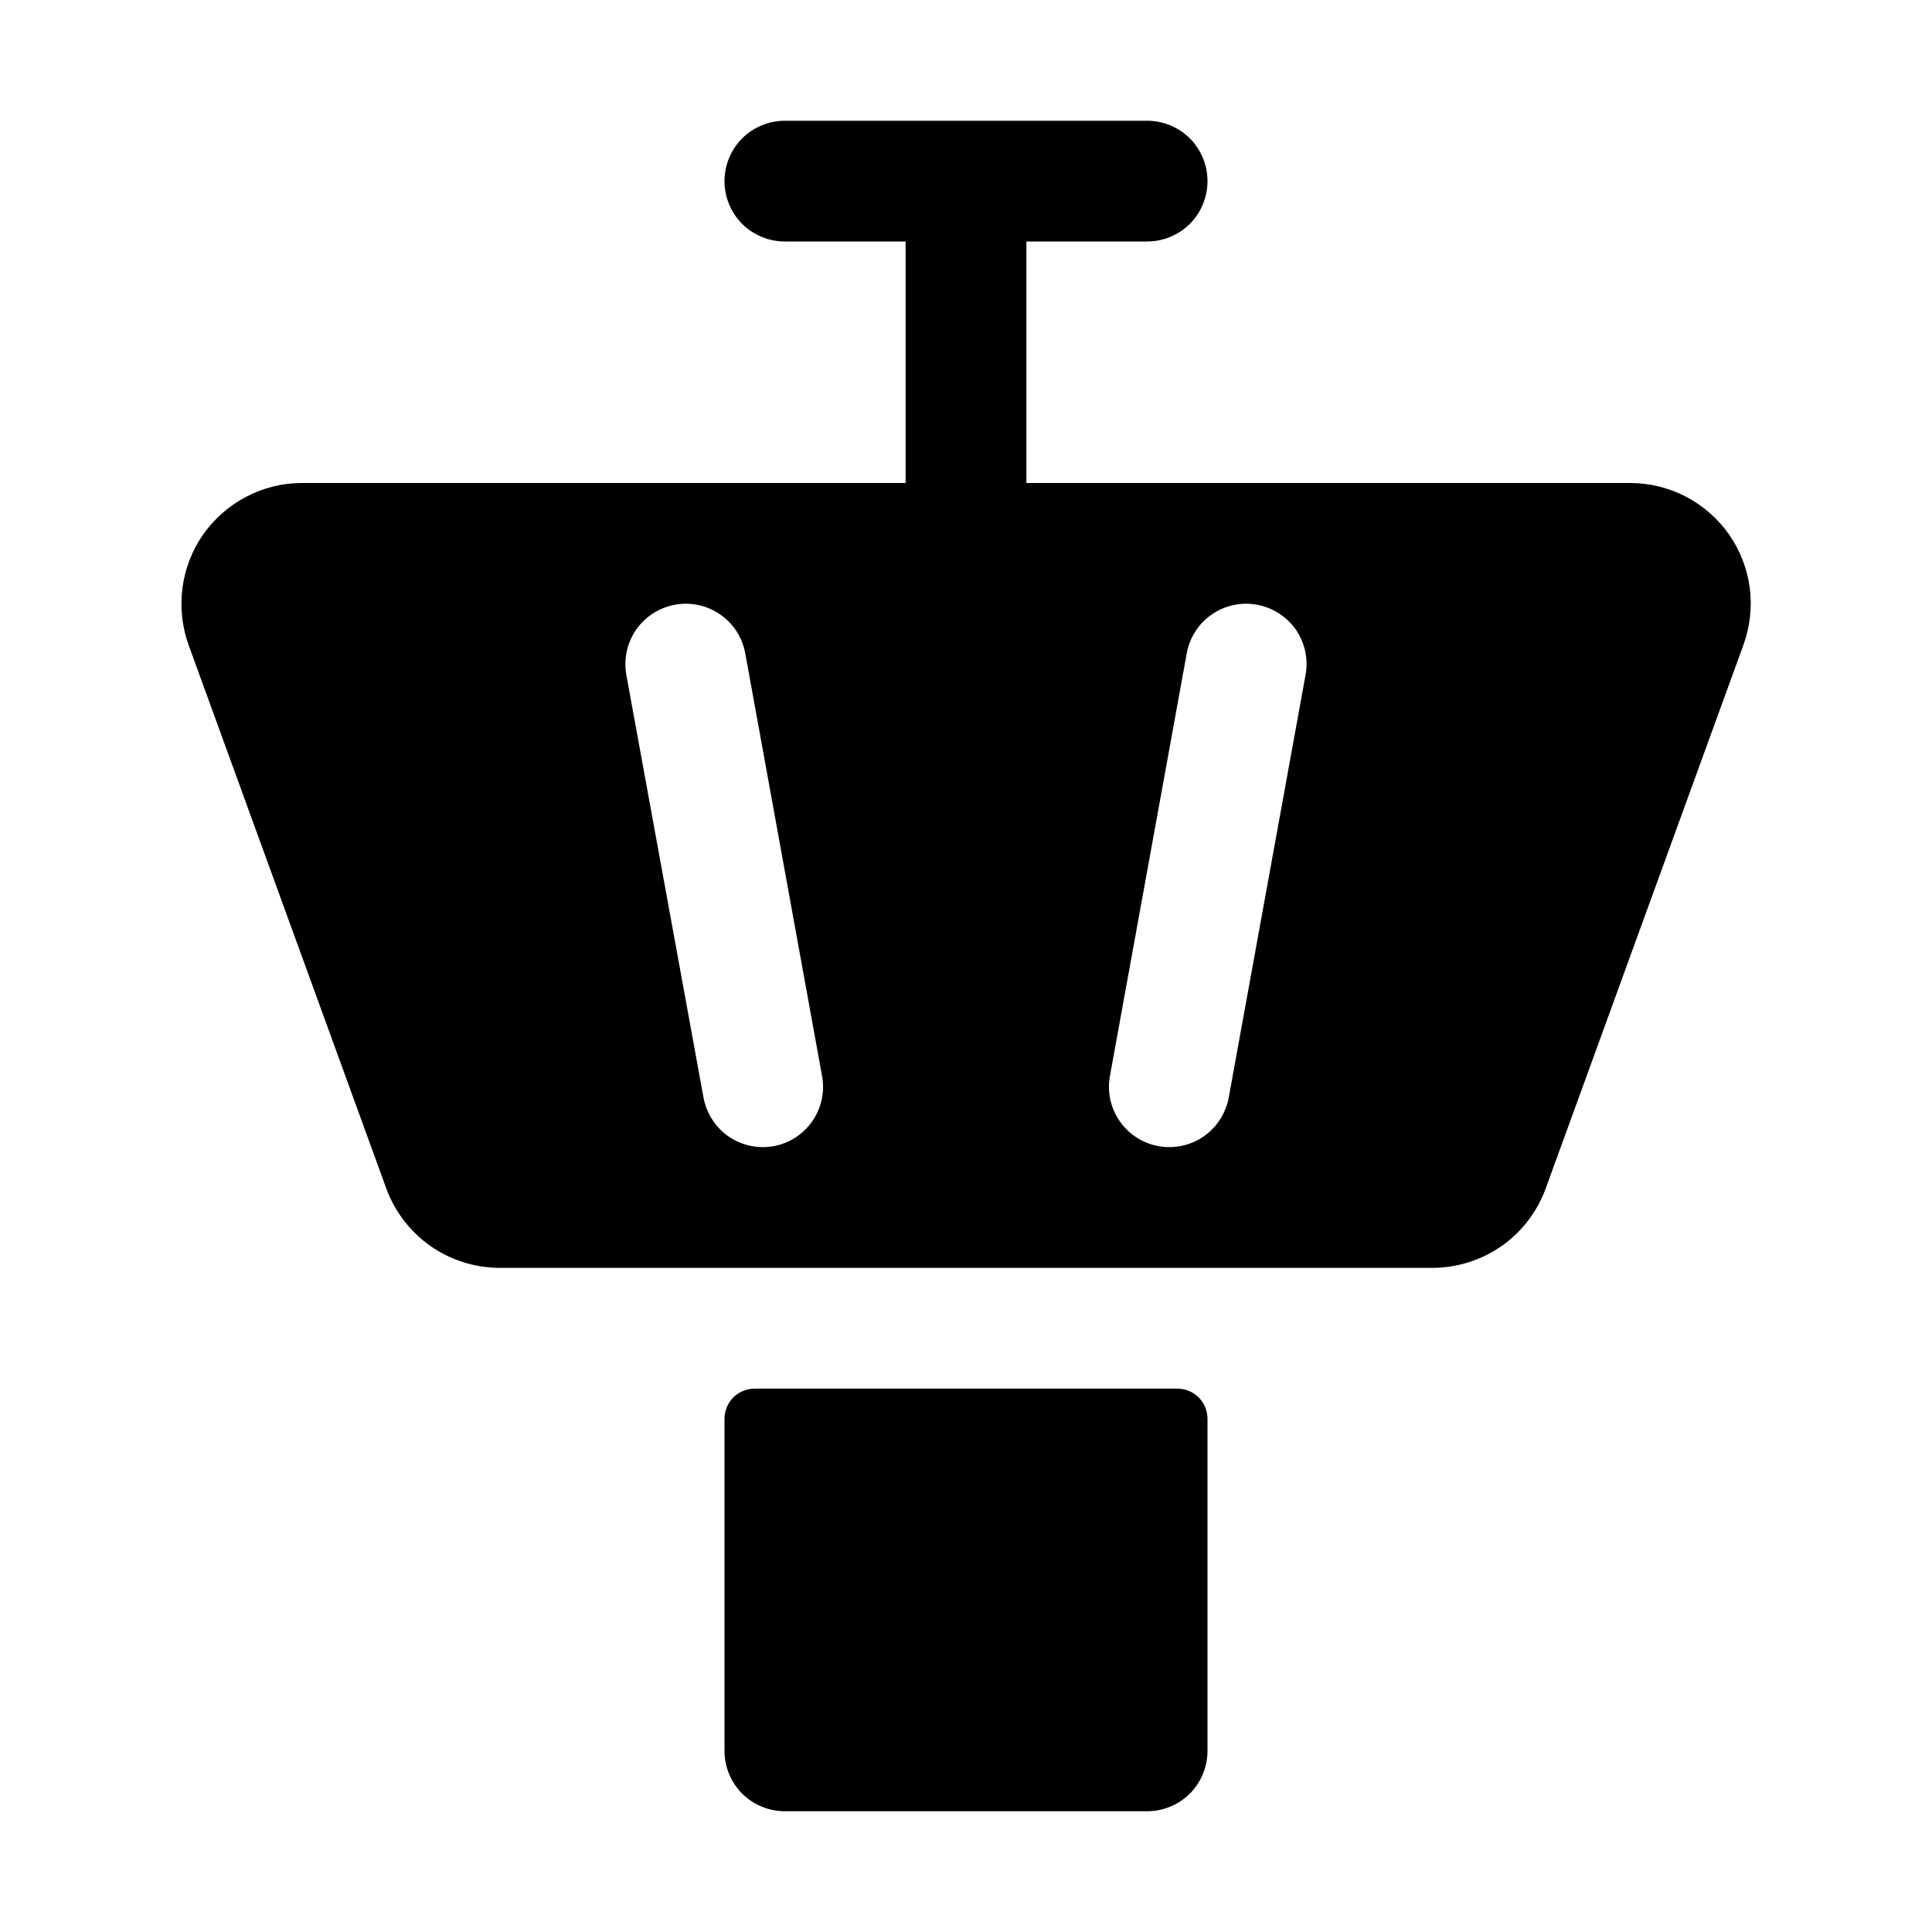 <svg width="16" height="16" viewBox="0 0 16 16" fill="none" xmlns="http://www.w3.org/2000/svg">
<g clip-path="url(#clip0_5_1696)">
<path d="M14.319 4.426C14.227 4.295 14.104 4.187 13.962 4.113C13.819 4.039 13.661 4 13.5 4H8.5V2H9.5C9.633 2 9.76 1.947 9.854 1.854C9.947 1.76 10 1.633 10 1.5C10 1.367 9.947 1.24 9.854 1.146C9.76 1.053 9.633 1 9.5 1H6.5C6.367 1 6.24 1.053 6.146 1.146C6.053 1.24 6 1.367 6 1.5C6 1.633 6.053 1.76 6.146 1.854C6.24 1.947 6.367 2 6.5 2H7.5V4H2.5C2.339 4 2.181 4.039 2.039 4.114C1.897 4.188 1.774 4.296 1.682 4.427C1.59 4.559 1.532 4.711 1.511 4.87C1.49 5.029 1.508 5.191 1.562 5.342L3.199 9.842C3.269 10.034 3.397 10.201 3.565 10.319C3.732 10.436 3.932 10.499 4.137 10.5H11.864C12.069 10.499 12.268 10.436 12.436 10.319C12.604 10.201 12.731 10.034 12.801 9.842L14.438 5.342C14.493 5.191 14.511 5.029 14.491 4.87C14.47 4.71 14.411 4.558 14.319 4.426ZM6.407 9.492C6.378 9.497 6.348 9.5 6.317 9.5C6.2 9.5 6.087 9.459 5.997 9.384C5.908 9.309 5.847 9.204 5.826 9.089L5.187 5.589C5.164 5.459 5.193 5.324 5.268 5.215C5.344 5.106 5.46 5.032 5.59 5.008C5.721 4.984 5.855 5.013 5.964 5.089C6.074 5.164 6.148 5.28 6.172 5.411L6.808 8.911C6.832 9.041 6.803 9.175 6.728 9.284C6.653 9.393 6.538 9.468 6.407 9.492ZM10.812 5.589L10.176 9.089C10.155 9.204 10.094 9.309 10.004 9.384C9.915 9.459 9.801 9.5 9.684 9.5C9.654 9.5 9.624 9.497 9.594 9.492C9.464 9.468 9.348 9.394 9.273 9.285C9.197 9.176 9.168 9.041 9.192 8.911L9.828 5.411C9.852 5.28 9.926 5.164 10.035 5.089C10.145 5.013 10.279 4.984 10.41 5.008C10.54 5.032 10.656 5.106 10.732 5.215C10.807 5.324 10.836 5.459 10.812 5.589ZM10 11.75V14.5C10 14.633 9.947 14.76 9.854 14.854C9.76 14.947 9.633 15 9.5 15H6.5C6.367 15 6.24 14.947 6.146 14.854C6.053 14.76 6 14.633 6 14.5V11.75C6 11.684 6.026 11.62 6.073 11.573C6.12 11.526 6.184 11.5 6.25 11.5H9.75C9.816 11.5 9.88 11.526 9.927 11.573C9.974 11.62 10 11.684 10 11.75Z" fill="black"/>
</g>
<defs>
<clipPath id="clip0_5_1696">
<rect width="16" height="16" fill="white"/>
</clipPath>
</defs>
</svg>
